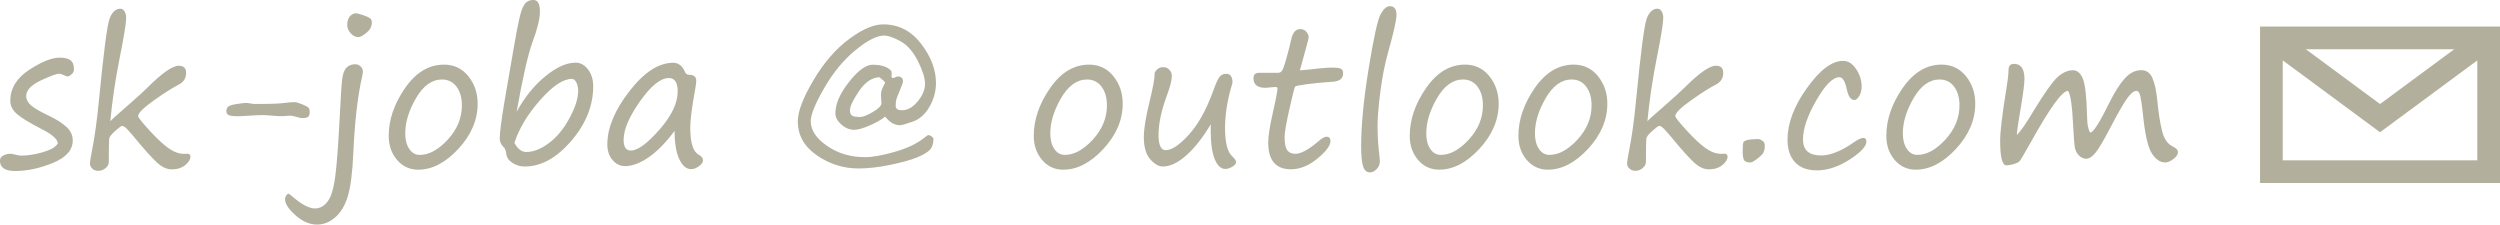<?xml version="1.0" encoding="UTF-8"?>
<!DOCTYPE svg PUBLIC "-//W3C//DTD SVG 1.1//EN" "http://www.w3.org/Graphics/SVG/1.1/DTD/svg11.dtd">
<!-- Creator: CorelDRAW 2020 -->
<svg xmlns="http://www.w3.org/2000/svg" xml:space="preserve" width="33.048mm" height="2.969mm" version="1.1" style="shape-rendering:geometricPrecision; text-rendering:geometricPrecision; image-rendering:optimizeQuality; fill-rule:evenodd; clip-rule:evenodd"
viewBox="0 0 1335.52 119.97"
 xmlns:xlink="http://www.w3.org/1999/xlink"
 xmlns:xodm="http://www.corel.com/coreldraw/odm/2003">
 <defs>
  <style type="text/css">
   <![CDATA[
    .str0 {stroke:#B2B09C;stroke-width:12.12;stroke-miterlimit:22.926}
    .fil1 {fill:none}
    .fil0 {fill:#B2B09C;fill-rule:nonzero}
   ]]>
  </style>
 </defs>
 <g id="Layer_x0020_1">
  <g id="_1072382544">
   <path class="fil0" d="M30.86 76.67c0,-2.17 -2.67,-4.64 -8.01,-7.41 -6.8,-3.49 -11.38,-6.26 -13.78,-8.35 -2.38,-2.09 -3.57,-4.43 -3.57,-7 0,-6.66 3.33,-12.16 9.99,-16.54 6.67,-4.38 12.11,-6.58 16.32,-6.58 2.71,0 4.67,0.48 5.88,1.41 1.22,0.94 1.83,2.57 1.83,4.88 0,1.02 -0.45,1.91 -1.33,2.65 -0.87,0.74 -1.58,1.1 -2.07,1.1 -0.38,0 -1.1,-0.24 -2.16,-0.76 -1.07,-0.46 -1.78,-0.7 -2.11,-0.7 -1.68,0 -5.06,1.23 -10.18,3.66 -5.12,2.45 -7.67,5.2 -7.67,8.28 0,1.87 0.91,3.56 2.7,5.08 1.81,1.52 5.04,3.39 9.72,5.59 3.78,1.79 6.79,3.73 9.05,5.78 2.26,2.05 3.39,4.47 3.39,7.24 0,5.11 -3.52,9.12 -10.57,12.01 -7.05,2.89 -13.79,4.33 -20.21,4.34 -5.4,-0.01 -8.11,-1.85 -8.11,-5.52 0,-1.26 0.6,-2.21 1.83,-2.8 1.21,-0.6 2.44,-0.91 3.68,-0.91 0.5,0 1.45,0.17 2.86,0.51 1.37,0.33 2.28,0.5 2.7,0.5 3.71,0 7.68,-0.62 11.92,-1.85 4.24,-1.25 6.88,-2.79 7.87,-4.62zm28.07 -11.93c0.43,-0.56 3.42,-3.27 8.96,-8.07 5.25,-4.57 8.91,-7.9 10.98,-9.97 7.71,-7.71 13.26,-11.58 16.65,-11.58 2.6,0 3.9,1.26 3.9,3.76 0,2.84 -1.28,4.93 -3.85,6.26 -3.35,1.71 -7.8,4.53 -13.4,8.5 -5.57,3.95 -8.37,6.76 -8.37,8.4 0,0.67 1.97,3.16 5.92,7.49 3.93,4.33 7.35,7.51 10.21,9.57 2.87,2.05 5.68,3.08 8.38,3.08l1.64 -0.05c1.18,-0.07 1.77,0.46 1.77,1.56 0,1.48 -0.93,2.98 -2.76,4.49 -1.85,1.52 -4.26,2.29 -7.27,2.29 -1.93,0 -3.9,-0.68 -5.88,-2.04 -1.98,-1.35 -5.52,-4.99 -10.6,-10.95 -4.04,-4.91 -6.57,-7.85 -7.56,-8.79 -1.01,-0.96 -1.85,-1.44 -2.51,-1.44 -0.36,0 -1.54,0.87 -3.51,2.62 -1.97,1.73 -3.04,3.05 -3.23,3.95 -0.17,0.91 -0.27,4.34 -0.27,10.33l0 2.34c0,1.25 -0.58,2.34 -1.75,3.32 -1.18,0.96 -2.44,1.45 -3.81,1.45 -1.4,0 -2.5,-0.41 -3.3,-1.23 -0.8,-0.82 -1.21,-1.66 -1.21,-2.53 0,-1.2 0.46,-4.04 1.35,-8.51 1.28,-6.45 2.44,-15.09 3.5,-25.92 2.48,-25.56 4.38,-40.01 5.71,-43.37 1.35,-3.37 3.25,-5.05 5.71,-5.05 0.87,0 1.61,0.46 2.19,1.4 0.58,0.94 0.87,2.14 0.87,3.61 0,2.66 -1.15,9.76 -3.46,21.3 -2.31,11.56 -3.97,22.82 -5.01,33.78zm76.64 -9.22l3.67 0c6.21,0 10.83,-0.22 13.87,-0.65 1.48,-0.21 2.94,-0.31 4.42,-0.31 0.63,0 1.93,0.39 3.88,1.14 1.95,0.77 3.12,1.42 3.49,1.93 0.36,0.53 0.55,1.22 0.55,2.09 0,1.23 -0.26,2.11 -0.75,2.6 -0.5,0.5 -1.59,0.76 -3.27,0.76 -0.74,0 -1.76,-0.22 -3.1,-0.65 -1.34,-0.43 -2.47,-0.65 -3.37,-0.65 -0.36,0 -1.57,0.08 -3.64,0.25 -1.11,0.09 -3.12,0.02 -6.02,-0.25 -2.24,-0.21 -3.9,-0.31 -5.02,-0.31 -1.54,0 -3.87,0.1 -6.96,0.31 -3.11,0.21 -5.46,0.31 -7.06,0.31 -1.61,0 -2.91,-0.19 -3.88,-0.53 -0.99,-0.36 -1.49,-1.15 -1.49,-2.38 0,-0.55 0.23,-1.16 0.69,-1.88 0.44,-0.72 1.98,-1.28 4.58,-1.71 2.6,-0.41 4.48,-0.63 5.61,-0.63l3.81 0.57zm54.13 -48.41l0.16 0c0.94,0 2.34,0.32 4.21,0.99 1.86,0.66 3.1,1.23 3.68,1.67 0.58,0.46 0.89,1.21 0.89,2.29 0,2.07 -0.96,3.89 -2.86,5.44 -1.92,1.54 -3.33,2.32 -4.26,2.32 -1.61,0 -3.01,-0.7 -4.23,-2.1 -1.2,-1.41 -1.79,-2.81 -1.79,-4.21 0,-3.61 1.4,-5.75 4.21,-6.41zm-20.29 112.86c-3.98,0 -7.84,-1.66 -11.57,-4.98 -3.73,-3.31 -5.58,-6.19 -5.58,-8.6 0,-0.67 0.22,-1.32 0.7,-1.97 0.46,-0.65 0.8,-0.97 1.04,-0.97 0.24,0 0.76,0.32 1.56,0.99 5.25,4.62 9.48,6.91 12.68,6.91 2.63,0 4.91,-1.25 6.83,-3.78 1.9,-2.52 3.27,-7.21 4.11,-14.03 0.84,-6.83 1.62,-17.45 2.34,-31.86 0.51,-10.38 0.96,-16.99 1.33,-19.79 0.39,-2.8 1.18,-4.77 2.38,-5.89 1.21,-1.13 2.74,-1.69 4.62,-1.69 0.96,0 1.88,0.38 2.74,1.13 0.84,0.75 1.26,1.68 1.26,2.74 0,0.59 -0.12,1.42 -0.34,2.46 -2.44,10.56 -4.04,24.31 -4.77,41.24 -0.46,10.22 -1.42,17.79 -2.86,22.7 -1.43,4.91 -3.64,8.71 -6.64,11.38 -2.99,2.67 -6.26,4 -9.84,4zm54.03 -29.32c-4.57,0 -8.35,-1.73 -11.33,-5.2 -2.97,-3.48 -4.46,-7.77 -4.46,-12.88 0,-8.62 2.91,-17.12 8.7,-25.49 5.78,-8.37 12.73,-12.56 20.82,-12.56 5.34,0 9.68,2.05 13,6.17 3.32,4.11 4.99,9 4.99,14.68 0,8.69 -3.44,16.73 -10.3,24.15 -6.88,7.42 -14.01,11.12 -21.43,11.12zm-6.96 -19.39c0,3.37 0.7,6.12 2.12,8.26 1.42,2.14 3.3,3.22 5.64,3.22 4.98,0 9.97,-2.74 14.99,-8.2 5.02,-5.48 7.51,-11.55 7.51,-18.22 0,-4.12 -0.96,-7.44 -2.87,-10.01 -1.92,-2.55 -4.5,-3.84 -7.75,-3.84 -5.37,0 -9.99,3.3 -13.85,9.9 -3.85,6.59 -5.78,12.88 -5.78,18.87zm59.55 -11.63c4.28,-7.78 9.39,-14.1 15.32,-18.92 5.95,-4.83 11.31,-7.24 16.1,-7.24 2.63,0 4.87,1.22 6.7,3.66 1.85,2.43 2.75,5.41 2.75,8.91 0,10.39 -3.92,20.14 -11.75,29.26 -7.84,9.1 -16.1,13.65 -24.83,13.65 -2.38,0 -4.55,-0.65 -6.55,-1.93 -1.98,-1.29 -3.1,-2.89 -3.32,-4.85 -0.14,-1.56 -0.6,-2.74 -1.35,-3.51 -1.44,-1.43 -2.15,-2.97 -2.15,-4.6 0,-3.05 0.82,-9.55 2.49,-19.5l5.17 -29.97c1.76,-10.06 3.06,-16.27 3.88,-18.65 0.82,-2.36 1.73,-3.95 2.74,-4.76 0.99,-0.8 2.23,-1.2 3.7,-1.2 2.34,0 3.5,2.02 3.5,6.05 0,3.85 -1.28,9.22 -3.85,16.15 -2.48,6.64 -5.33,19.13 -8.57,37.43zm-1.22 16.7c1.74,3.23 3.85,4.86 6.33,4.86 3.8,0 7.84,-1.59 12.08,-4.74 4.24,-3.16 7.9,-7.6 11,-13.32 3.08,-5.73 4.64,-10.58 4.64,-14.53 0,-1.76 -0.32,-3.29 -0.96,-4.55 -0.63,-1.26 -1.44,-1.92 -2.41,-1.92 -4.64,0 -10.32,3.81 -17.01,11.41 -6.7,7.6 -11.25,15.19 -13.67,22.79zm85.55 -6.42c-4.67,6.28 -9.3,10.98 -13.87,14.13 -4.59,3.13 -8.78,4.71 -12.59,4.71 -2.57,0 -4.79,-1.08 -6.66,-3.25 -1.88,-2.17 -2.8,-4.96 -2.8,-8.38 0,-8.78 3.92,-18.24 11.77,-28.38 7.85,-10.15 15.65,-15.21 23.4,-15.21 2.8,0 4.89,1.59 6.28,4.8 0.42,1.06 1.11,1.61 2.05,1.61 2.67,0 4,1.03 4,3.1 0,1.04 -0.17,2.47 -0.5,4.26 -1.81,9.85 -2.7,16.81 -2.7,20.85 0,8.09 1.52,12.94 4.61,14.55 1.47,0.8 2.2,1.78 2.2,2.94 0,1.04 -0.72,2.08 -2.15,3.14 -1.43,1.04 -2.82,1.58 -4.15,1.58 -2.59,0 -4.71,-1.78 -6.36,-5.32 -1.68,-3.54 -2.52,-8.59 -2.52,-15.12zm-3.05 -28.23c-4.41,0 -9.54,4.14 -15.39,12.4 -5.85,8.28 -8.78,15.14 -8.78,20.58 0,3.83 1.29,5.77 3.81,5.77 3.68,0 8.78,-3.71 15.3,-11.14 6.51,-7.41 9.77,-14.24 9.77,-20.44 0,-4.78 -1.58,-7.17 -4.71,-7.17zm115.6 20.6c-2.29,1.78 -5.16,3.39 -8.6,4.86 -3.46,1.47 -6.09,2.21 -7.92,2.21 -2.48,0 -4.79,-0.94 -6.93,-2.82 -2.14,-1.9 -3.2,-3.88 -3.2,-5.99 0,-5.01 2.41,-10.59 7.27,-16.75 4.84,-6.14 9.05,-9.22 12.62,-9.22 4.42,0 7.58,0.96 9.53,2.86 0.43,0.31 0.65,0.82 0.65,1.56 0,0.5 -0.03,1.06 -0.09,1.71 -0.05,0.63 0.24,0.95 0.89,0.95 0.29,0 0.7,-0.14 1.2,-0.4 0.5,-0.27 0.93,-0.41 1.25,-0.41 1.86,0 2.8,0.89 2.8,2.66 0,0.43 -0.53,1.97 -1.61,4.61 -1.03,2.44 -1.68,4.09 -1.92,4.94 -0.25,0.85 -0.37,2.04 -0.37,3.58 0,1.5 1.11,2.25 3.35,2.25 3.05,0 5.85,-1.59 8.45,-4.76 2.58,-3.18 3.88,-6.3 3.88,-9.37 0,-3.04 -1.28,-7.08 -3.81,-12.13 -2.53,-5.05 -5.64,-8.58 -9.32,-10.6 -3.68,-2.02 -6.58,-3.03 -8.72,-3.03 -3.87,0 -8.98,2.6 -15.31,7.8 -6.33,5.18 -11.89,11.92 -16.68,20.22 -4.81,8.28 -7.21,14.2 -7.21,17.74 0,4.78 2.91,9.17 8.71,13.17 5.78,4.02 12.56,6.02 20.32,6.02 4,0 9.29,-0.94 15.86,-2.84 6.57,-1.88 11.72,-4.31 15.47,-7.29 1.37,-1.1 2.19,-1.66 2.44,-1.66 0.51,0 1.1,0.24 1.76,0.7 0.67,0.48 0.99,0.91 0.99,1.32 0,2.53 -0.63,4.48 -1.92,5.85 -1.3,1.37 -3.59,2.74 -6.89,4.09 -3.32,1.35 -8.09,2.67 -14.34,3.96 -6.24,1.29 -11.87,1.92 -16.85,1.92 -8.07,0 -15.51,-2.33 -22.29,-7.02 -6.79,-4.67 -10.18,-10.73 -10.18,-18.13 0,-5.25 2.79,-12.58 8.35,-21.97 5.56,-9.38 11.89,-16.71 18.97,-21.96 7.08,-5.27 13.17,-7.9 18.29,-7.9 8.21,0 14.97,3.46 20.27,10.35 5.3,6.91 7.94,13.89 7.94,20.97 0,4.45 -1.16,8.69 -3.51,12.75 -2.32,4.04 -5.35,6.69 -9.03,7.94 -3.69,1.25 -5.88,1.88 -6.55,1.88 -3.05,0 -5.71,-1.54 -8.03,-4.62zm-3.14 -21.04c-4.04,0.19 -7.68,2.69 -10.9,7.46 -3.23,4.79 -4.84,8.18 -4.84,10.18 0,1.34 0.34,2.28 1.03,2.8 0.68,0.53 2.15,0.8 4.43,0.8 1.54,0 3.81,-0.89 6.84,-2.68 3.03,-1.78 4.54,-3.35 4.54,-4.69 0,-0.36 -0.09,-1.68 -0.24,-3.95 -0.1,-1.51 0.24,-3.06 1.04,-4.67 0.77,-1.48 1.16,-2.23 1.16,-2.3 0,-0.41 -1.03,-1.39 -3.06,-2.96zm98.26 49.41c-4.57,0 -8.35,-1.73 -11.33,-5.2 -2.97,-3.48 -4.46,-7.77 -4.46,-12.88 0,-8.62 2.91,-17.12 8.71,-25.49 5.78,-8.37 12.73,-12.56 20.82,-12.56 5.34,0 9.68,2.05 13,6.17 3.32,4.11 4.99,9 4.99,14.68 0,8.69 -3.44,16.73 -10.29,24.15 -6.88,7.42 -14.01,11.12 -21.44,11.12zm-6.96 -19.39c0,3.37 0.7,6.12 2.12,8.26 1.42,2.14 3.3,3.22 5.65,3.22 4.98,0 9.97,-2.74 14.99,-8.2 5.01,-5.48 7.5,-11.55 7.5,-18.22 0,-4.12 -0.95,-7.44 -2.87,-10.01 -1.92,-2.55 -4.5,-3.84 -7.75,-3.84 -5.37,0 -9.99,3.3 -13.85,9.9 -3.85,6.59 -5.78,12.88 -5.78,18.87zm85.76 -4.91c-4.28,7.17 -8.66,12.74 -13.14,16.68 -4.47,3.95 -8.62,5.92 -12.47,5.92 -2.21,0 -4.45,-1.28 -6.74,-3.86 -2.29,-2.57 -3.44,-6.54 -3.44,-11.87 0,-4.38 1.06,-10.83 3.16,-19.35 1.76,-7.12 2.65,-12.11 2.65,-14.99 0.98,-2 2.5,-3.01 4.57,-3.01 1.4,0 2.51,0.49 3.35,1.49 0.84,0.97 1.24,2 1.24,3.08 0,2.34 -0.82,5.66 -2.44,9.97 -3.12,8.39 -4.67,15.59 -4.67,21.6 0,5.48 1.26,8.21 3.81,8.21 3.23,0 7.37,-2.75 12.37,-8.26 5.01,-5.53 9.31,-13.21 12.88,-23.06 1.4,-3.94 2.55,-6.51 3.44,-7.7 0.89,-1.18 2.09,-1.78 3.6,-1.78 2.25,0 3.4,1.51 3.4,4.52 0,0.36 -0.32,1.59 -0.96,3.66 -2,7.32 -3.01,14.24 -3.01,20.76 0,7.82 1.3,12.88 3.87,15.17 1.33,1.24 2,2.24 2,3.01 0,0.94 -0.67,1.79 -2.04,2.56 -1.35,0.77 -2.57,1.15 -3.68,1.15 -2.34,0 -4.23,-1.75 -5.66,-5.22 -1.44,-3.47 -2.15,-8.6 -2.15,-15.38l0 -1.66c0,-0.53 0.01,-1.08 0.05,-1.64zm47.61 -28.78c3.44,-0.27 6.69,-0.58 9.72,-0.96 3.01,-0.33 5.52,-0.5 7.52,-0.5 2.53,0 4.14,0.24 4.81,0.7 0.67,0.46 1.01,1.28 1.01,2.46 0,2.71 -1.9,4.17 -5.66,4.4 -4.86,0.31 -9.31,0.72 -13.4,1.26 -4.07,0.53 -6.26,0.98 -6.59,1.32 -0.31,0.36 -1.32,4.33 -3.03,11.93 -1.71,7.61 -2.57,12.54 -2.57,14.81 0,3.68 0.49,6.12 1.45,7.34 0.97,1.23 2.43,1.83 4.36,1.83 2.87,0 6.88,-2.15 11.99,-6.47 1.97,-1.76 3.49,-2.66 4.55,-2.66 1.44,0 2.15,0.77 2.15,2.31 0,2.42 -2.31,5.53 -6.94,9.34 -4.62,3.83 -9.36,5.75 -14.2,5.75 -8.09,0 -12.12,-4.77 -12.12,-14.29 0,-3.44 0.84,-8.78 2.49,-15.99 1.64,-7.19 2.47,-11.5 2.47,-12.94 0,-0.5 -0.41,-0.75 -1.2,-0.75l-5.21 0.46c-4.28,0 -6.42,-1.71 -6.42,-5.12 0,-1.93 0.98,-2.91 2.96,-2.91l10.31 0c0.7,0 1.32,-0.33 1.87,-0.96 0.53,-0.63 1.32,-2.75 2.34,-6.38 1.04,-3.63 1.96,-7.22 2.75,-10.76 0.8,-3.51 2.38,-5.25 4.72,-5.25 1.43,0 2.55,0.49 3.35,1.51 0.81,0.99 1.2,1.93 1.2,2.8 0,0.46 -0.6,2.86 -1.8,7.17l-2.91 10.52zm47.97 -34.28c2.41,0 3.61,1.54 3.61,4.62 0,2.74 -1.45,9.25 -4.36,19.54 -1.83,6.48 -3.25,13.63 -4.26,21.45 -1.01,7.82 -1.5,13.94 -1.5,18.39 0,5.51 0.36,11 1.05,16.44 0.14,1.04 0.19,1.8 0.19,2.26 0,1.68 -0.56,3.11 -1.69,4.31 -1.15,1.2 -2.34,1.8 -3.61,1.8 -1.78,0 -2.99,-1.1 -3.68,-3.3 -0.69,-2.21 -1.03,-5.77 -1.03,-10.68 0,-11.19 1.34,-25.06 4.03,-41.61 2.7,-16.52 4.84,-26.21 6.41,-29.01 1.59,-2.8 3.2,-4.21 4.84,-4.21zm26.47 87.35c-4.57,0 -8.35,-1.73 -11.33,-5.2 -2.97,-3.48 -4.46,-7.77 -4.46,-12.88 0,-8.62 2.91,-17.12 8.7,-25.49 5.78,-8.37 12.73,-12.56 20.82,-12.56 5.34,0 9.68,2.05 13,6.17 3.31,4.11 4.99,9 4.99,14.68 0,8.69 -3.44,16.73 -10.3,24.15 -6.88,7.42 -14.01,11.12 -21.43,11.12zm-6.96 -19.39c0,3.37 0.7,6.12 2.12,8.26 1.42,2.14 3.3,3.22 5.65,3.22 4.98,0 9.97,-2.74 14.99,-8.2 5.01,-5.48 7.5,-11.55 7.5,-18.22 0,-4.12 -0.96,-7.44 -2.87,-10.01 -1.92,-2.55 -4.5,-3.84 -7.75,-3.84 -5.37,0 -9.99,3.3 -13.85,9.9 -3.85,6.59 -5.78,12.88 -5.78,18.87zm65.01 19.39c-4.57,0 -8.35,-1.73 -11.33,-5.2 -2.97,-3.48 -4.46,-7.77 -4.46,-12.88 0,-8.62 2.91,-17.12 8.7,-25.49 5.78,-8.37 12.73,-12.56 20.82,-12.56 5.34,0 9.68,2.05 13,6.17 3.31,4.11 4.99,9 4.99,14.68 0,8.69 -3.44,16.73 -10.3,24.15 -6.88,7.42 -14.01,11.12 -21.43,11.12zm-6.96 -19.39c0,3.37 0.7,6.12 2.12,8.26 1.42,2.14 3.3,3.22 5.65,3.22 4.98,0 9.97,-2.74 14.99,-8.2 5.01,-5.48 7.5,-11.55 7.5,-18.22 0,-4.12 -0.96,-7.44 -2.87,-10.01 -1.92,-2.55 -4.5,-3.84 -7.75,-3.84 -5.37,0 -9.99,3.3 -13.85,9.9 -3.85,6.59 -5.78,12.88 -5.78,18.87zm60.1 -6.52c0.43,-0.56 3.42,-3.27 8.96,-8.07 5.25,-4.57 8.91,-7.9 10.98,-9.97 7.71,-7.71 13.26,-11.58 16.65,-11.58 2.6,0 3.9,1.26 3.9,3.76 0,2.84 -1.28,4.93 -3.85,6.26 -3.35,1.71 -7.8,4.53 -13.39,8.5 -5.58,3.95 -8.37,6.76 -8.37,8.4 0,0.67 1.96,3.16 5.92,7.49 3.94,4.33 7.35,7.51 10.21,9.57 2.87,2.05 5.68,3.08 8.38,3.08l1.64 -0.05c1.18,-0.07 1.77,0.46 1.77,1.56 0,1.48 -0.93,2.98 -2.76,4.49 -1.85,1.52 -4.26,2.29 -7.27,2.29 -1.93,0 -3.9,-0.68 -5.89,-2.04 -1.98,-1.35 -5.52,-4.99 -10.6,-10.95 -4.04,-4.91 -6.57,-7.85 -7.56,-8.79 -1.01,-0.96 -1.85,-1.44 -2.51,-1.44 -0.36,0 -1.54,0.87 -3.51,2.62 -1.96,1.73 -3.04,3.05 -3.23,3.95 -0.17,0.91 -0.27,4.34 -0.27,10.33l0 2.34c0,1.25 -0.58,2.34 -1.75,3.32 -1.18,0.96 -2.44,1.45 -3.81,1.45 -1.4,0 -2.5,-0.41 -3.3,-1.23 -0.8,-0.82 -1.21,-1.66 -1.21,-2.53 0,-1.2 0.46,-4.04 1.35,-8.51 1.28,-6.45 2.44,-15.09 3.5,-25.92 2.48,-25.56 4.38,-40.01 5.71,-43.37 1.35,-3.37 3.25,-5.05 5.71,-5.05 0.87,0 1.61,0.46 2.19,1.4 0.58,0.94 0.87,2.14 0.87,3.61 0,2.66 -1.15,9.76 -3.46,21.3 -2.31,11.56 -3.97,22.82 -5.01,33.78zm58.2 9.57l1.09 0c0.6,0 1.32,0.29 2.16,0.89 0.84,0.58 1.25,1.37 1.25,2.38 0,2 -0.34,3.48 -1.04,4.42 -0.7,0.92 -1.83,1.97 -3.39,3.1 -1.56,1.14 -2.65,1.71 -3.29,1.71 -1.4,0 -2.45,-0.32 -3.11,-0.96 -0.67,-0.63 -0.99,-2.36 -0.99,-5.22 0,-2.63 0.16,-4.21 0.45,-4.7 0.3,-0.5 1.02,-0.89 2.19,-1.18 1.15,-0.27 2.7,-0.42 4.69,-0.42zm32.23 16.7c-5.01,0 -8.88,-1.44 -11.56,-4.31 -2.69,-2.87 -4.04,-6.89 -4.04,-12.08 0,-8.72 3.46,-17.91 10.39,-27.6 6.91,-9.66 13.34,-14.5 19.29,-14.5 2.71,0 5.03,1.45 6.98,4.38 1.96,2.92 2.94,6.02 2.94,9.31 0,1.97 -0.43,3.66 -1.28,5.08 -0.86,1.42 -1.71,2.14 -2.58,2.14 -1.94,0 -3.31,-1.96 -4.11,-5.87 -0.91,-4.21 -2.21,-6.31 -3.92,-6.31 -3.47,0 -7.58,4.12 -12.32,12.37 -4.76,8.26 -7.12,15.23 -7.12,20.91 0,5.68 3.21,8.52 9.67,8.52 4.91,0 10.69,-2.31 17.34,-6.91 2.34,-1.64 4.05,-2.46 5.17,-2.46 1.13,0 1.69,0.65 1.69,1.97 0,2.53 -2.99,5.73 -8.96,9.6 -5.99,3.85 -11.86,5.78 -17.59,5.78zm52.97 -0.36c-4.57,0 -8.35,-1.73 -11.33,-5.2 -2.97,-3.48 -4.46,-7.77 -4.46,-12.88 0,-8.62 2.91,-17.12 8.71,-25.49 5.78,-8.37 12.73,-12.56 20.82,-12.56 5.34,0 9.68,2.05 13,6.17 3.32,4.11 4.99,9 4.99,14.68 0,8.69 -3.44,16.73 -10.3,24.15 -6.88,7.42 -14.01,11.12 -21.44,11.12zm-6.96 -19.39c0,3.37 0.7,6.12 2.12,8.26 1.42,2.14 3.3,3.22 5.65,3.22 4.98,0 9.97,-2.74 14.99,-8.2 5.01,-5.48 7.5,-11.55 7.5,-18.22 0,-4.12 -0.95,-7.44 -2.87,-10.01 -1.92,-2.55 -4.5,-3.84 -7.75,-3.84 -5.37,0 -9.99,3.3 -13.86,9.9 -3.85,6.59 -5.78,12.88 -5.78,18.87zm88.23 -22.75c-3.12,0.07 -9.77,9.27 -19.95,27.61 -3.46,6.17 -5.46,9.55 -6.02,10.09 -0.57,0.55 -1.61,1.04 -3.13,1.49 -1.52,0.42 -2.79,0.65 -3.78,0.65 -2.24,0 -3.37,-4.36 -3.37,-13.09 0,-4.91 1.06,-13.81 3.16,-26.67 0.87,-5.2 1.31,-8.93 1.31,-11.17 0,-2.21 0.99,-3.3 2.95,-3.3 3.71,0 5.56,2.67 5.56,8.01 0,2.52 -0.61,7.43 -1.85,14.75 -1.43,8.35 -2.17,13.43 -2.21,15.23 2.07,-2 5.12,-6.4 9.12,-13.17 5.68,-9.29 9.87,-15.17 12.56,-17.67 2.68,-2.48 5.47,-3.73 8.35,-3.73 2.17,0 3.9,1.45 5.18,4.36 1.29,2.91 2.07,9.84 2.33,20.8 0.07,2.74 0.32,4.77 0.75,6.11 0.44,1.33 0.76,2 0.96,2 1.58,0 4.98,-5.34 10.23,-16.03 2.8,-5.64 5.52,-9.94 8.19,-12.88 2.65,-2.95 5.6,-4.41 8.85,-4.41 2.7,0 4.67,1.4 5.9,4.19 1.25,2.79 2.12,6.91 2.67,12.4 0.5,5.54 1.27,10.62 2.33,15.23 1.04,4.62 2.98,7.58 5.78,8.88 1.92,0.91 2.86,1.95 2.86,3.16 0,1.16 -0.8,2.36 -2.4,3.59 -1.61,1.25 -3.08,1.86 -4.41,1.86 -2.69,0 -5.07,-1.64 -7.17,-4.91 -2.11,-3.29 -3.69,-10.37 -4.76,-21.24 -0.48,-4.38 -0.93,-7.5 -1.37,-9.33 -0.43,-1.85 -1.12,-2.77 -2.06,-2.77 -1.4,0 -3.06,1.35 -4.97,4.02 -1.94,2.67 -5.03,8.11 -9.31,16.29 -3.33,6.39 -5.87,10.64 -7.6,12.76 -1.71,2.12 -3.37,3.18 -4.97,3.18 -1.44,0 -2.72,-0.58 -3.87,-1.73 -1.13,-1.16 -1.85,-2.55 -2.16,-4.17 -0.29,-1.61 -0.61,-5.59 -0.94,-11.94 -0.51,-10.55 -1.42,-16.71 -2.75,-18.44z"/>
   <g>
    <polygon class="fil1 str0" points="1213.4,20.24 1329.46,20.24 1329.46,91.7 1213.4,91.7 "/>
    <polyline class="fil1 str0" points="1213.4,20.24 1271.43,63.11 1329.46,20.24 "/>
   </g>
  </g>
 </g>
</svg>
